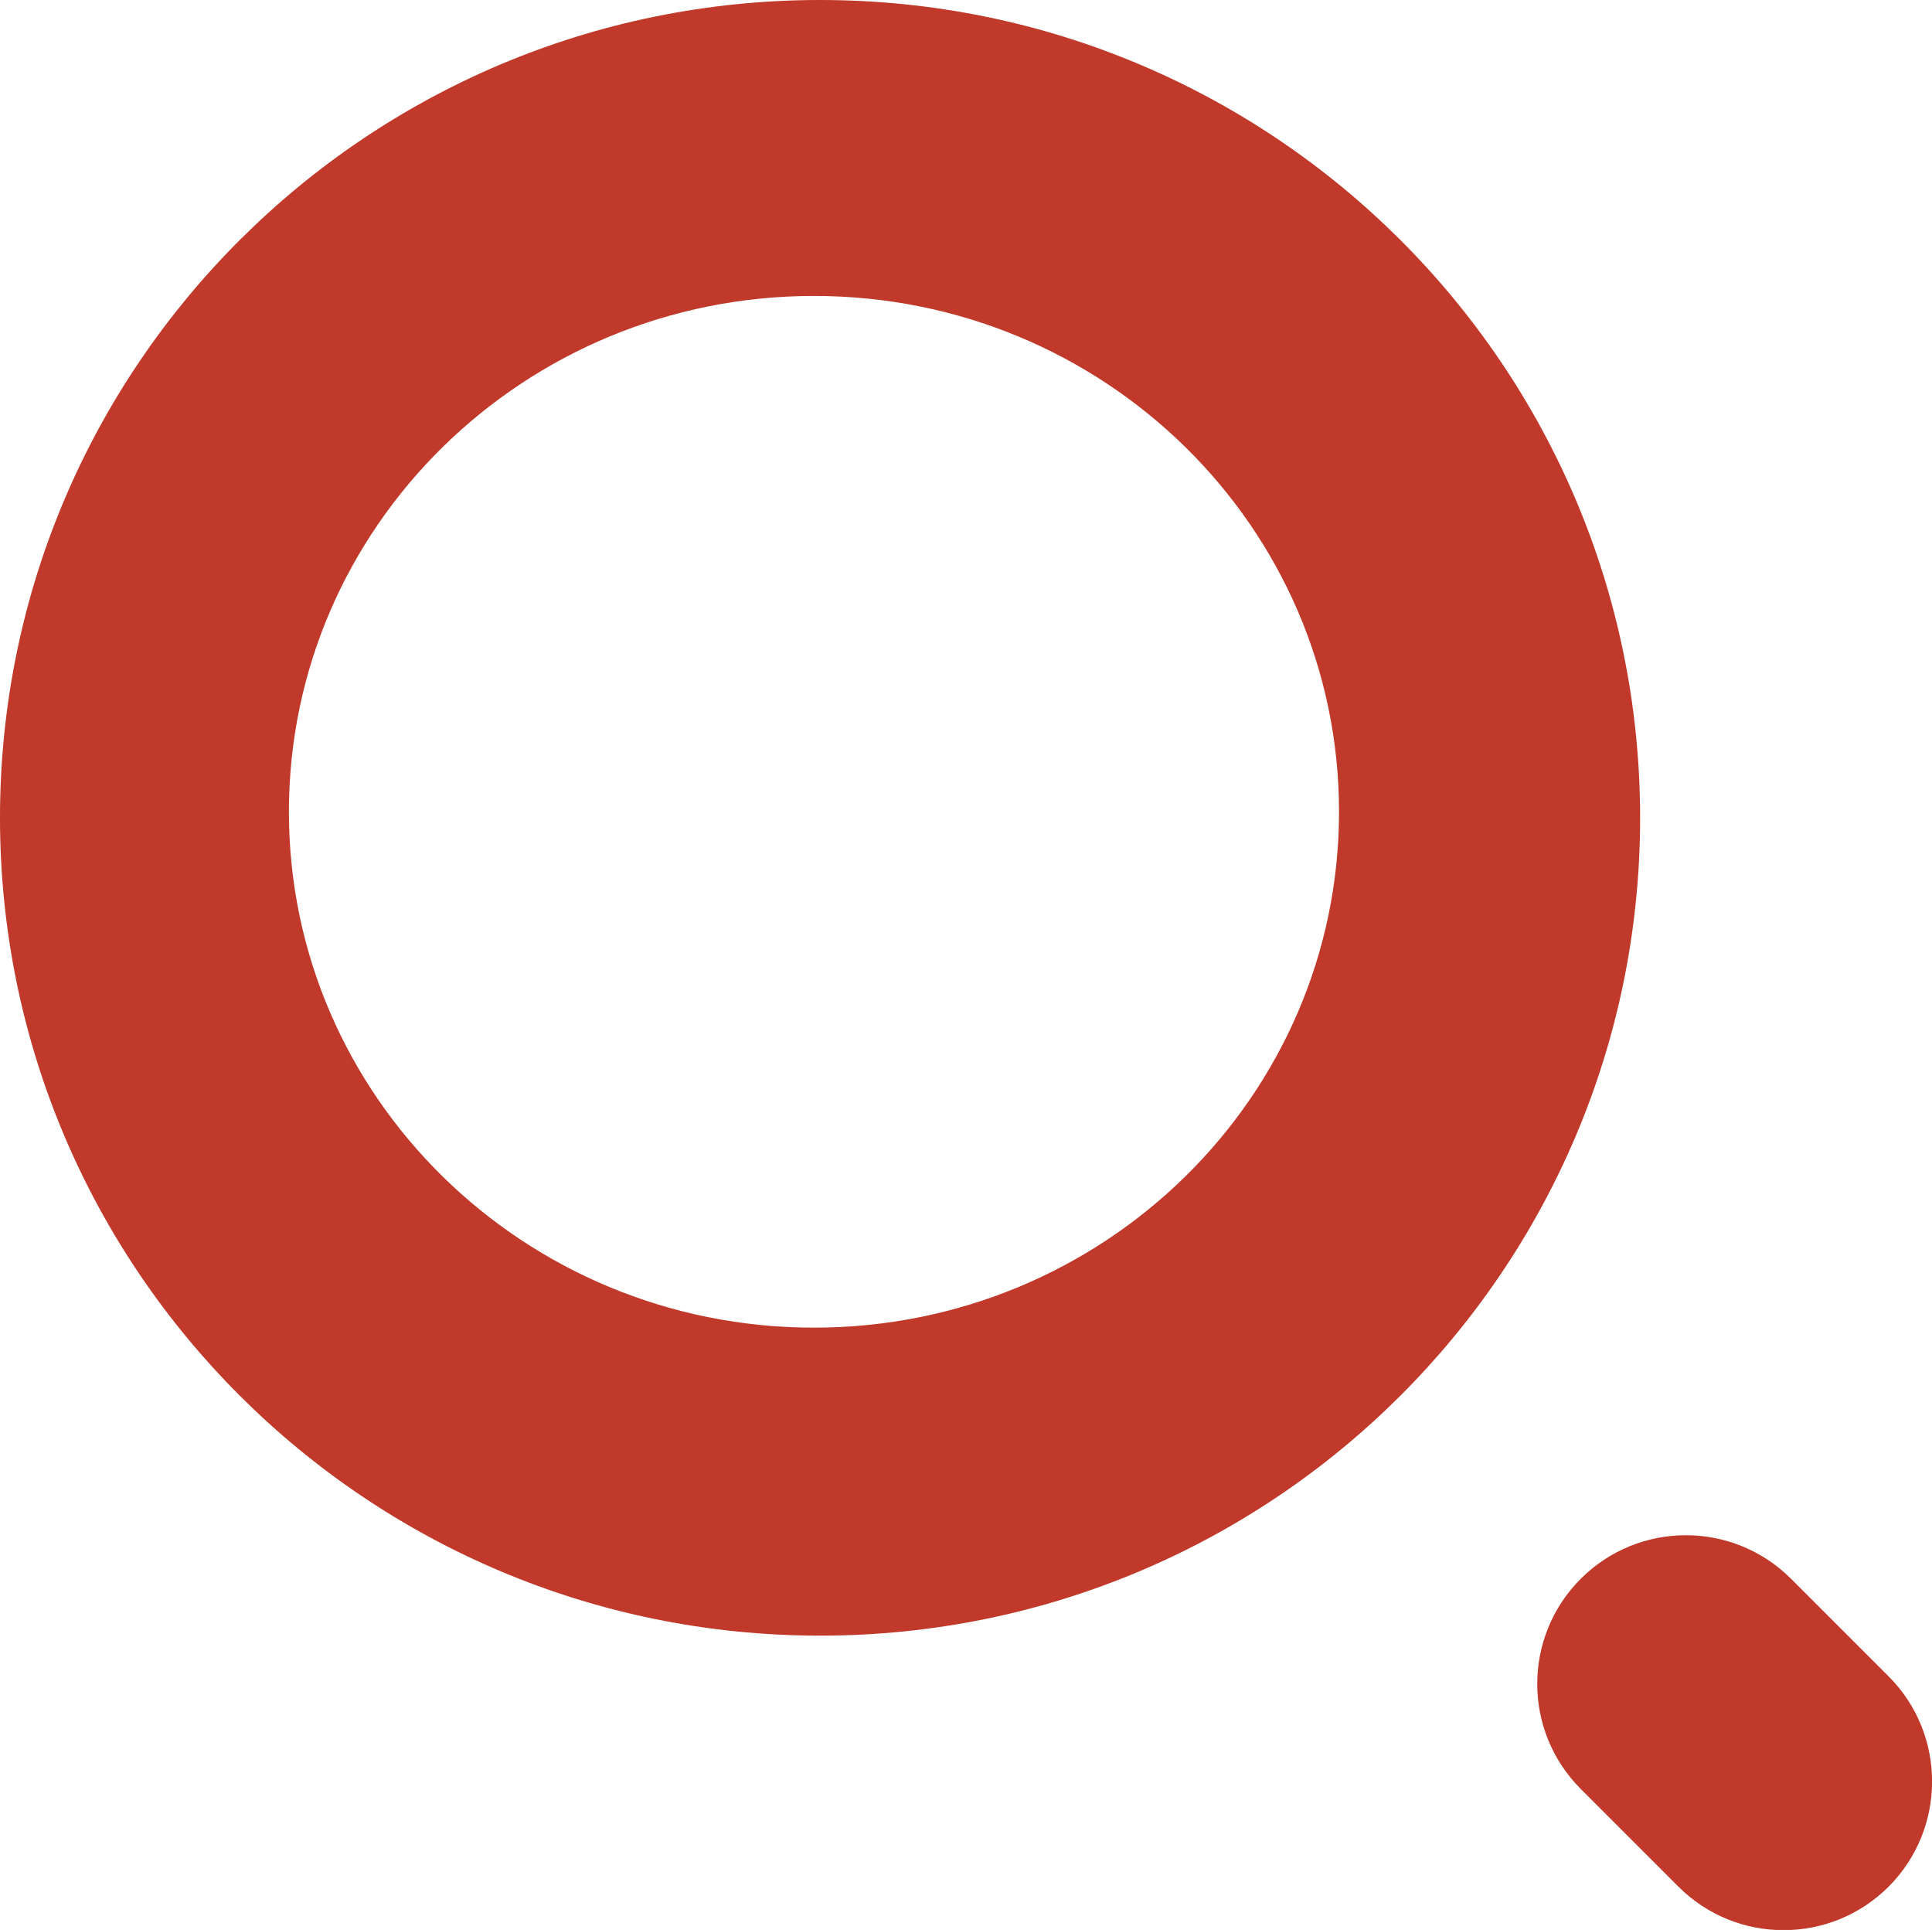 <?xml version="1.0" encoding="utf-8"?>
<!-- Generator: Adobe Illustrator 15.1.0, SVG Export Plug-In . SVG Version: 6.00 Build 0)  -->
<!DOCTYPE svg PUBLIC "-//W3C//DTD SVG 1.1//EN" "http://www.w3.org/Graphics/SVG/1.1/DTD/svg11.dtd">
<svg version="1.1" id="Layer_1" xmlns="http://www.w3.org/2000/svg" xmlns:xlink="http://www.w3.org/1999/xlink" x="0px" y="0px"
	 width="13px" height="12.984px" viewBox="0 0 13 12.984" enable-background="new 0 0 13 12.984" xml:space="preserve">
<g>
	<g>
		<path fill-rule="evenodd" clip-rule="evenodd" fill="#C0392B" d="M5.518,0C2.471,0,0,2.464,0,5.502
			c0,3.039,2.471,5.502,5.518,5.502c3.048,0,5.518-2.463,5.518-5.502C11.036,2.464,8.566,0,5.518,0z M5.477,8.932
			c-1.951,0-3.533-1.554-3.533-3.47c0-1.917,1.582-3.471,3.533-3.471S9.01,3.544,9.01,5.461C9.01,7.378,7.428,8.932,5.477,8.932z
			 M12.708,11.278l-0.657-0.657c-0.391-0.39-1.023-0.39-1.414,0c-0.391,0.391-0.391,1.024,0,1.415l0.657,0.657
			c0.391,0.39,1.023,0.39,1.414,0C13.098,12.302,13.098,11.668,12.708,11.278z"/>
	</g>
</g>
</svg>
